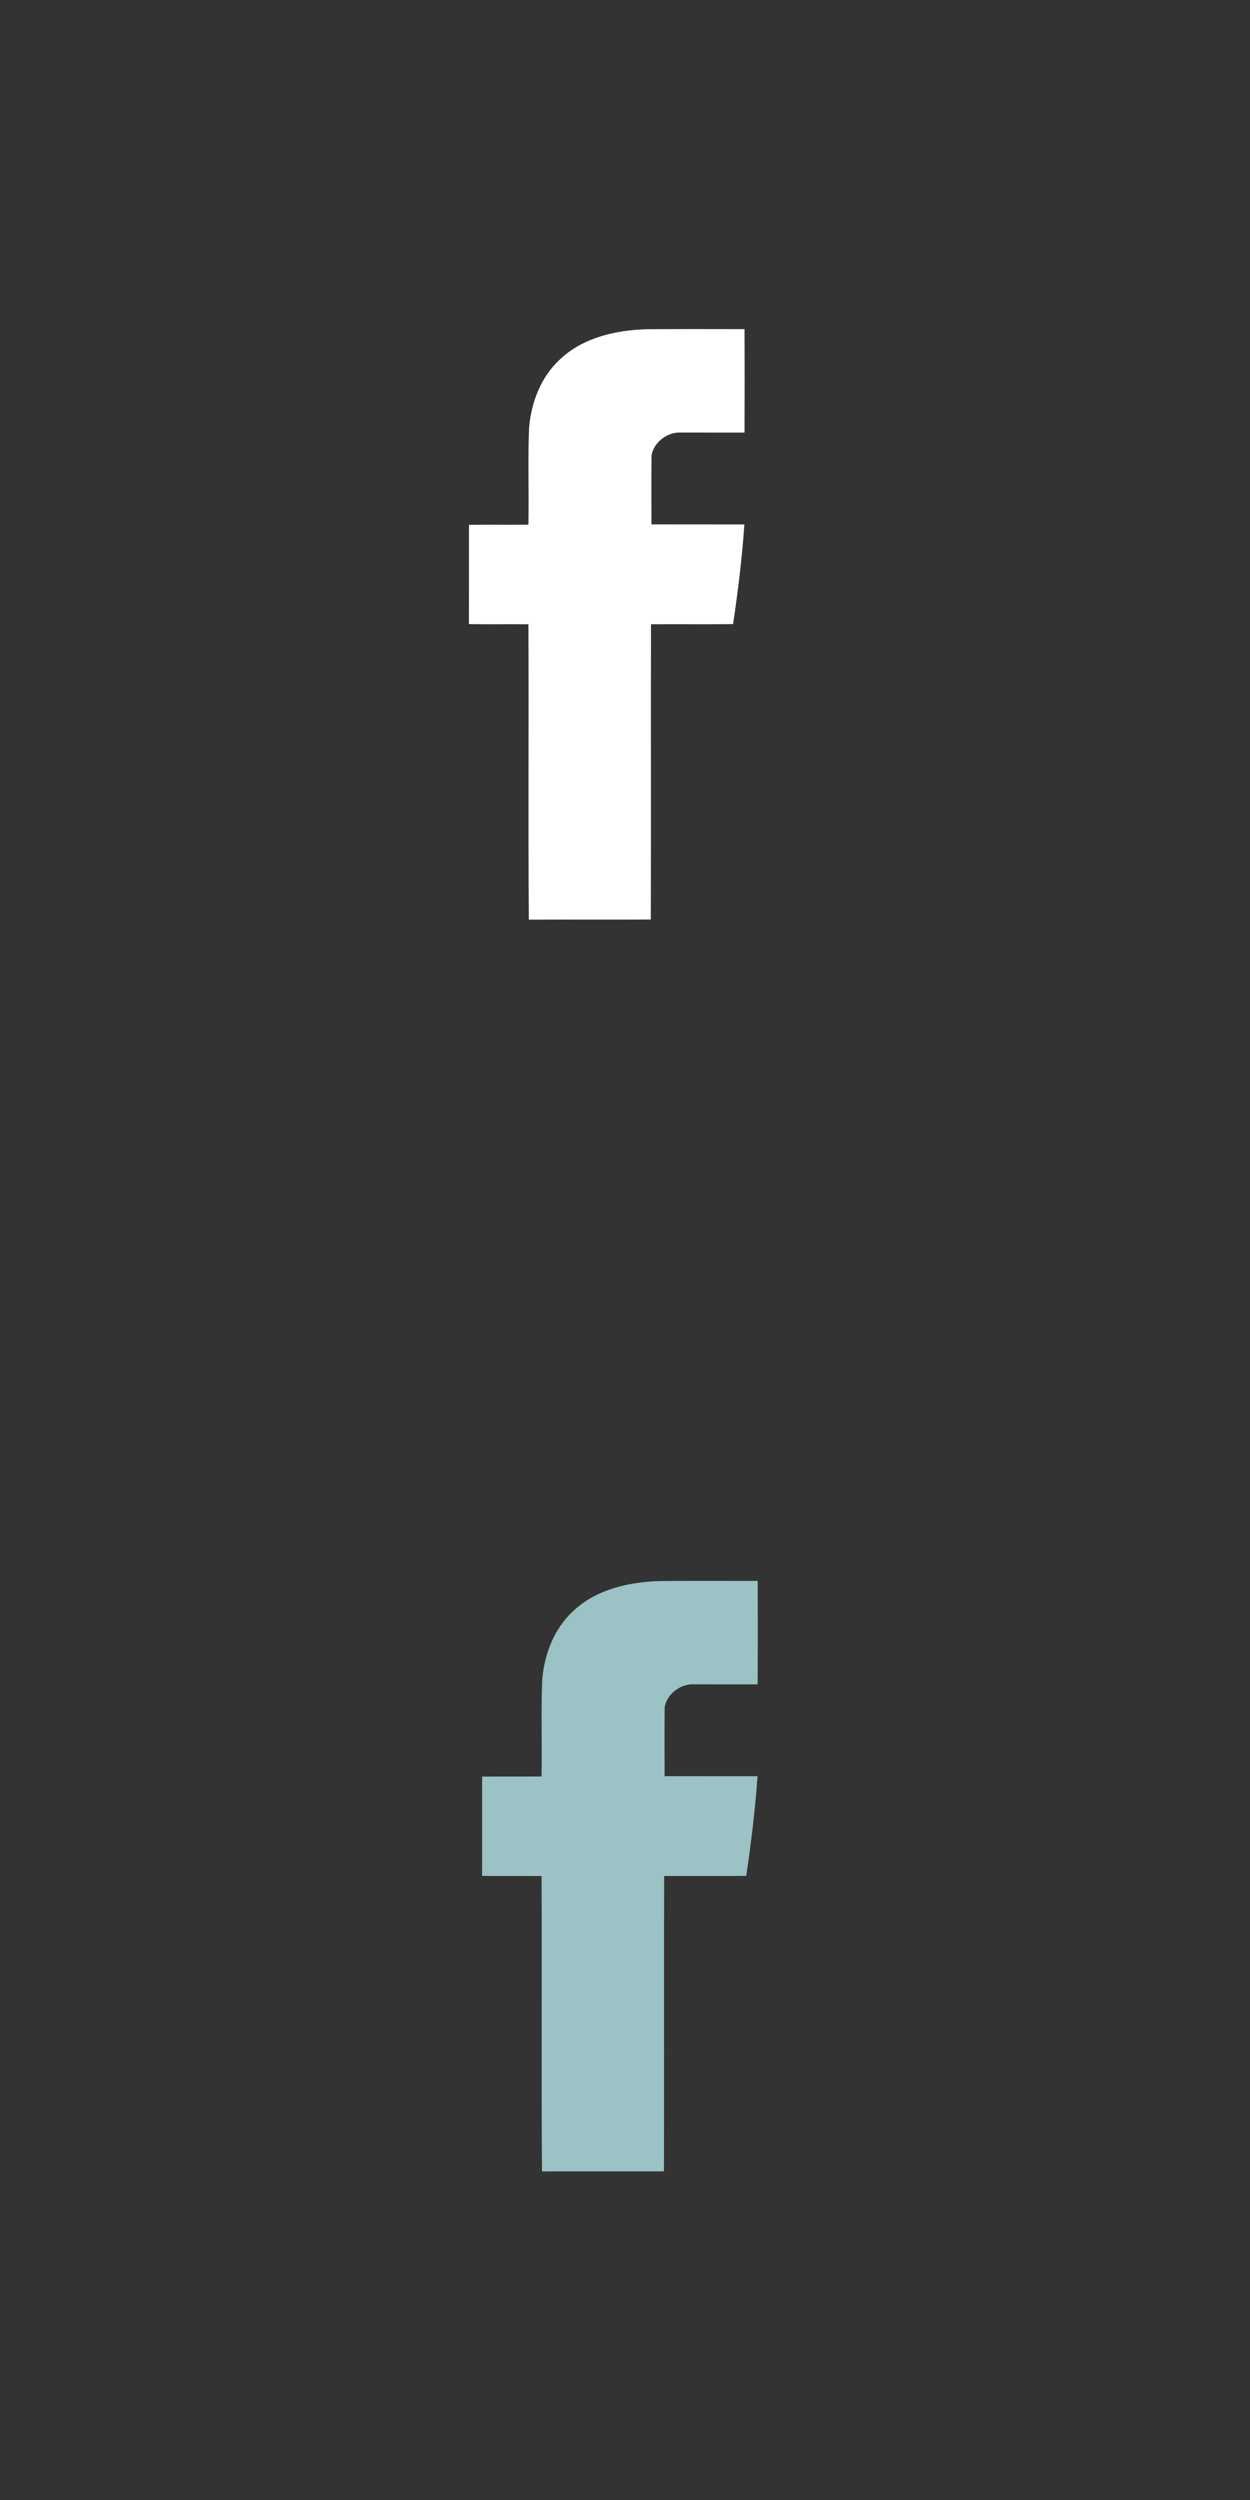 <?xml version="1.0" encoding="utf-8"?>
<!-- Generator: Adobe Illustrator 16.2.1, SVG Export Plug-In . SVG Version: 6.00 Build 0)  -->
<!DOCTYPE svg PUBLIC "-//W3C//DTD SVG 1.1//EN" "http://www.w3.org/Graphics/SVG/1.1/DTD/svg11.dtd">
<svg version="1.1" id="Layer_1" xmlns="http://www.w3.org/2000/svg" xmlns:xlink="http://www.w3.org/1999/xlink" x="0px" y="0px"
	 width="122px" height="244px" viewBox="0 0 122 244" enable-background="new 0 0 122 244" xml:space="preserve">
<rect x="0" y="0" width="122" height="244" fill="#333333" stroke="none"/>
<g id="Layer_2">
</g>
<g id="tw" display="none">
	<g display="inline">
		<g>
			<path fill="#9B9B9B" d="M30.453,83.868c7.239,0.664,13.594-1.106,19.415-5.467c-3.77-0.228-6.844-1.566-9.332-4.173
				c-1.399-1.464-2.667-3.653-2.857-4.968c1.846,0.245,3.677,0.283,5.508-0.268c-2.968-0.812-5.47-2.33-7.384-4.742
				c-1.907-2.404-2.833-5.154-2.878-8.341c1.858,0.926,3.727,1.524,5.926,1.615c-3.496-2.585-5.45-5.882-5.77-10.06
				c-0.203-2.654,0.371-5.153,1.74-7.508c7.152,8.392,16.142,12.999,27.193,13.763c-0.396-1.943-0.472-3.76-0.07-5.572
				c1.107-4.996,4.066-8.429,8.926-9.988c4.835-1.552,9.227-0.48,13.002,2.918c0.52,0.468,0.938,0.569,1.582,0.404
				c2.438-0.621,4.768-1.507,6.959-2.742c0.083-0.046,0.172-0.078,0.422-0.194c-1.025,3.088-2.893,5.331-5.422,7.104
				c2.447-0.216,4.757-0.925,7.018-1.845c0.045,0.06,0.09,0.117,0.137,0.176c-0.989,1.165-1.928,2.379-2.983,3.48
				c-0.896,0.936-1.903,1.771-2.912,2.587c-0.421,0.339-0.573,0.659-0.571,1.2c0.027,11.545-4.109,21.338-12.568,29.2
				c-5.488,5.099-12.079,7.965-19.496,8.944c-8.801,1.162-17.051-0.431-24.709-4.96C31.083,84.291,30.854,84.13,30.453,83.868z"/>
		</g>
	</g>
	<g display="inline">
		<g>
			<path fill="#FFFFFF" d="M29.944,206.368c7.239,0.664,13.594-1.106,19.415-5.468c-3.77-0.228-6.844-1.565-9.332-4.172
				c-1.399-1.465-2.667-3.653-2.857-4.969c1.846,0.245,3.677,0.283,5.508-0.268c-2.968-0.812-5.47-2.33-7.384-4.742
				c-1.907-2.404-2.833-5.154-2.878-8.341c1.858,0.926,3.727,1.524,5.926,1.614c-3.496-2.584-5.45-5.881-5.77-10.06
				c-0.203-2.653,0.371-5.153,1.74-7.508c7.152,8.392,16.142,12.999,27.192,13.763c-0.396-1.943-0.471-3.76-0.07-5.572
				c1.108-4.996,4.067-8.429,8.925-9.987c4.836-1.552,9.228-0.479,13.002,2.918c0.52,0.468,0.938,0.569,1.582,0.403
				c2.438-0.621,4.768-1.506,6.959-2.742c0.084-0.045,0.173-0.077,0.423-0.193c-1.026,3.088-2.892,5.331-5.423,7.104
				c2.447-0.215,4.758-0.924,7.018-1.844c0.045,0.059,0.092,0.116,0.137,0.176c-0.988,1.164-1.927,2.379-2.982,3.479
				c-0.896,0.937-1.903,1.771-2.912,2.587c-0.421,0.339-0.574,0.659-0.572,1.2c0.028,11.545-4.109,21.338-12.568,29.2
				c-5.487,5.099-12.078,7.965-19.496,8.943c-8.801,1.162-17.051-0.431-24.709-4.959C30.575,206.791,30.346,206.63,29.944,206.368z"
				/>
		</g>
	</g>
</g>
<g id="Layer_3">
	<g id="_x23_020201ff">
		<path fill="#FFFFFF" d="M54.639,35.087c2.248-2.141,5.445-2.863,8.46-2.953c3.188-0.029,6.379-0.011,9.568-0.01
			c0.014,3.365,0.014,6.731-0.002,10.096c-2.061-0.003-4.124,0.005-6.186-0.003c-1.308-0.082-2.648,0.909-2.888,2.205
			c-0.03,2.251-0.011,4.504-0.01,6.756c3.022,0.012,6.046-0.004,9.069,0.007c-0.221,3.257-0.625,6.5-1.1,9.729
			c-2.67,0.025-5.343-0.003-8.014,0.013c-0.023,9.607,0.013,19.213-0.018,28.82c-3.967,0.017-7.937-0.007-11.903,0.011
			c-0.075-9.608,0.006-19.221-0.042-28.829c-1.935-0.021-3.871,0.013-5.806-0.017c0.007-3.23,0.002-6.459,0.003-9.688
			c1.934-0.023,3.869,0.005,5.803-0.013c0.059-3.14-0.059-6.284,0.062-9.42C51.834,39.306,52.781,36.803,54.639,35.087z"/>
	</g>
	<g id="_x23_020201ff_1_">
		<path fill="#9BC2C5" d="M55.922,157.262c2.248-2.142,5.445-2.863,8.461-2.953c3.188-0.029,6.379-0.012,9.568-0.012
			c0.013,3.365,0.013,6.73-0.002,10.096c-2.061-0.002-4.124,0.006-6.186-0.002c-1.308-0.082-2.648,0.908-2.888,2.203
			c-0.03,2.252-0.011,4.506-0.01,6.758c3.022,0.012,6.046-0.004,9.069,0.006c-0.222,3.259-0.625,6.5-1.101,9.73
			c-2.669,0.023-5.342-0.004-8.013,0.014c-0.023,9.605,0.013,19.213-0.018,28.818c-3.968,0.018-7.937-0.007-11.904,0.012
			c-0.075-9.606,0.006-19.221-0.042-28.828c-1.935-0.021-3.871,0.013-5.806-0.018c0.007-3.23,0.002-6.459,0.003-9.688
			c1.934-0.023,3.869,0.004,5.803-0.015c0.059-3.141-0.059-6.282,0.062-9.42C53.118,161.479,54.064,158.977,55.922,157.262z"/>
	</g>
</g>
<g id="Layer_4" display="none">
	<g display="inline">
		<path fill="#9B9B9B" d="M57.125,71.353c-0.561,2.188-1.185,4.295-1.633,6.439c-0.977,4.675-3.195,8.728-6.045,12.48
			c-0.249,0.327-0.645,0.795-0.944,0.776c-0.583-0.039-0.392-0.7-0.45-1.097c-0.713-4.887-0.423-9.698,0.847-14.493
			c1.274-4.809,2.323-9.678,3.448-14.526c0.069-0.299-0.01-0.666-0.116-0.968c-0.997-2.886-1.172-5.776-0.083-8.676
			c0.476-1.267,1.207-2.368,2.267-3.226c0.949-0.767,2.025-1.203,3.258-1.212c2.346-0.019,3.995,1.406,4.374,3.736
			c0.287,1.765-0.118,3.448-0.581,5.116c-0.665,2.397-1.373,4.783-2.091,7.165c-1.326,4.391,2.403,7.68,6.709,6.607
			c1.86-0.463,3.306-1.558,4.5-3.01c1.753-2.133,2.767-4.621,3.397-7.276c0.709-2.977,1.103-5.999,0.641-9.043
			c-0.816-5.377-4.001-8.706-9.24-9.914c-5.059-1.167-9.879-0.479-14.163,2.651c-5.43,3.969-6.97,10.868-5.792,15.49
			c0.33,1.29,0.921,2.452,1.802,3.447c0.527,0.597,0.678,1.214,0.438,1.98c-0.241,0.763-0.393,1.553-0.598,2.328
			c-0.272,1.027-0.872,1.319-1.858,0.886c-2.884-1.262-4.66-3.539-5.582-6.453c-2.004-6.338-0.851-12.197,3.066-17.489
			c3.569-4.824,8.5-7.482,14.345-8.493c4.198-0.726,8.389-0.675,12.447,0.751c6.682,2.346,11.148,6.823,12.881,13.799
			c0.705,2.837,0.492,5.709,0.072,8.562c-0.594,4.026-1.914,7.783-4.4,11.053c-3.214,4.225-7.461,6.542-12.807,6.568
			C61.968,75.325,59.183,74.136,57.125,71.353z"/>
	</g>
	<g display="inline">
		<path fill="#FFFFFF" d="M57.379,190c-0.561,2.188-1.185,4.295-1.633,6.439c-0.977,4.674-3.195,8.728-6.045,12.479
			c-0.249,0.326-0.645,0.795-0.944,0.774c-0.583-0.039-0.392-0.698-0.45-1.096c-0.713-4.889-0.423-9.699,0.847-14.494
			c1.274-4.809,2.323-9.678,3.448-14.525c0.069-0.301-0.01-0.665-0.116-0.969c-0.997-2.885-1.172-5.775-0.083-8.676
			c0.476-1.268,1.207-2.367,2.267-3.227c0.949-0.766,2.025-1.203,3.258-1.212c2.346-0.019,3.995,1.405,4.374,3.735
			c0.287,1.766-0.118,3.447-0.581,5.115c-0.666,2.397-1.374,4.782-2.092,7.165c-1.326,4.392,2.405,7.681,6.709,6.606
			c1.859-0.463,3.305-1.559,4.5-3.012c1.752-2.133,2.766-4.621,3.398-7.274c0.707-2.978,1.102-5.999,0.639-9.043
			c-0.816-5.378-4-8.706-9.24-9.914c-5.058-1.166-9.878-0.479-14.163,2.649c-5.43,3.97-6.97,10.869-5.792,15.49
			c0.33,1.291,0.921,2.452,1.802,3.447c0.527,0.598,0.678,1.214,0.438,1.98c-0.241,0.763-0.393,1.553-0.598,2.328
			c-0.272,1.026-0.872,1.317-1.858,0.885c-2.884-1.262-4.66-3.538-5.582-6.452c-2.004-6.339-0.851-12.196,3.066-17.489
			c3.569-4.822,8.5-7.48,14.345-8.492c4.198-0.727,8.389-0.675,12.447,0.752c6.682,2.346,11.148,6.822,12.881,13.799
			c0.705,2.836,0.492,5.709,0.072,8.562c-0.594,4.026-1.914,7.783-4.4,11.053c-3.215,4.226-7.461,6.541-12.807,6.568
			C62.221,193.973,59.436,192.783,57.379,190z"/>
	</g>
</g>
</svg>
